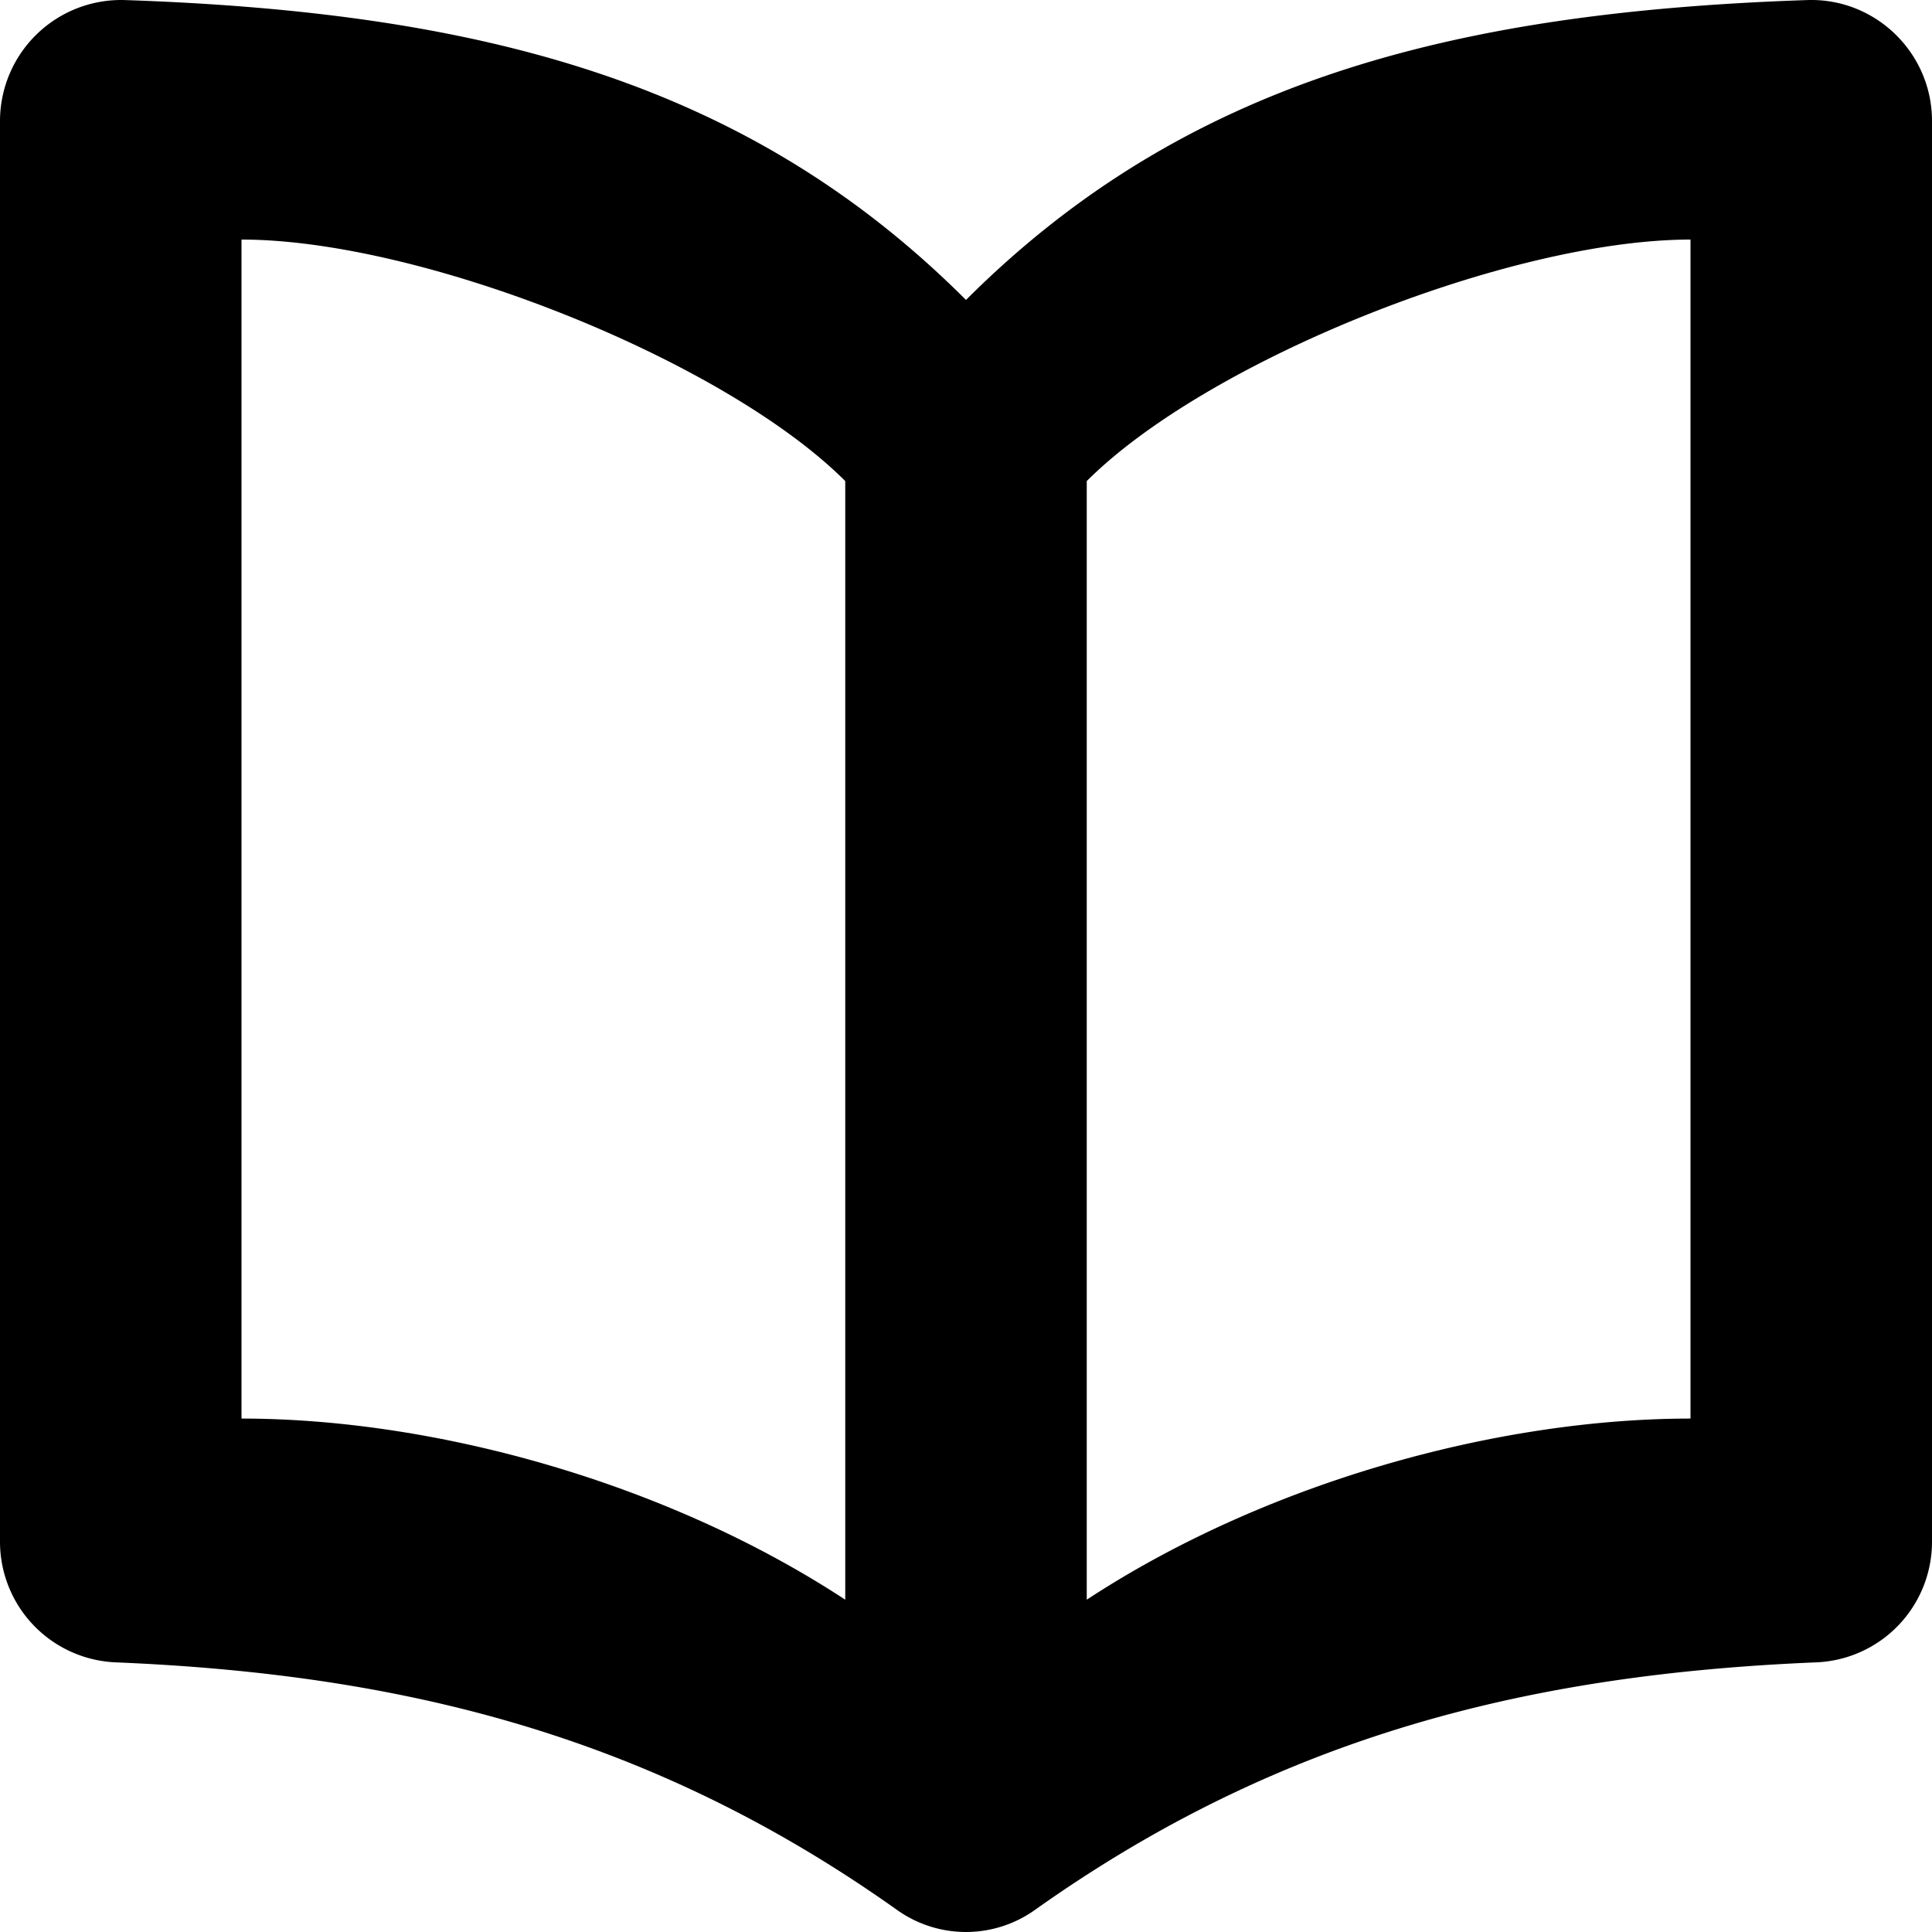 <svg xmlns="http://www.w3.org/2000/svg" viewBox="0 0 32 32"><path d="M16 4.968C12.405 1.374 8.003.202 2.067.001A2.006 2.006 0 0 0 0 2.003V25.54a2 2 0 0 0 1.921 1.994c4.727.196 8.86 1.203 12.943 4.105a1.967 1.967 0 0 0 2.271 0c4.083-2.902 8.217-3.908 12.943-4.105A1.999 1.999 0 0 0 32 25.541V2.003c0-1.129-.939-2.04-2.067-2.002C23.997.202 19.595 1.374 16 4.968zm-12-1c3 0 8 2 10 4v18.528c-2.948-1.934-6.788-3-10-3V3.968zm24 19.528c-3.212 0-7.052 1.066-10 3V7.968c2-2 7-4 10-4v19.528z"/></svg>